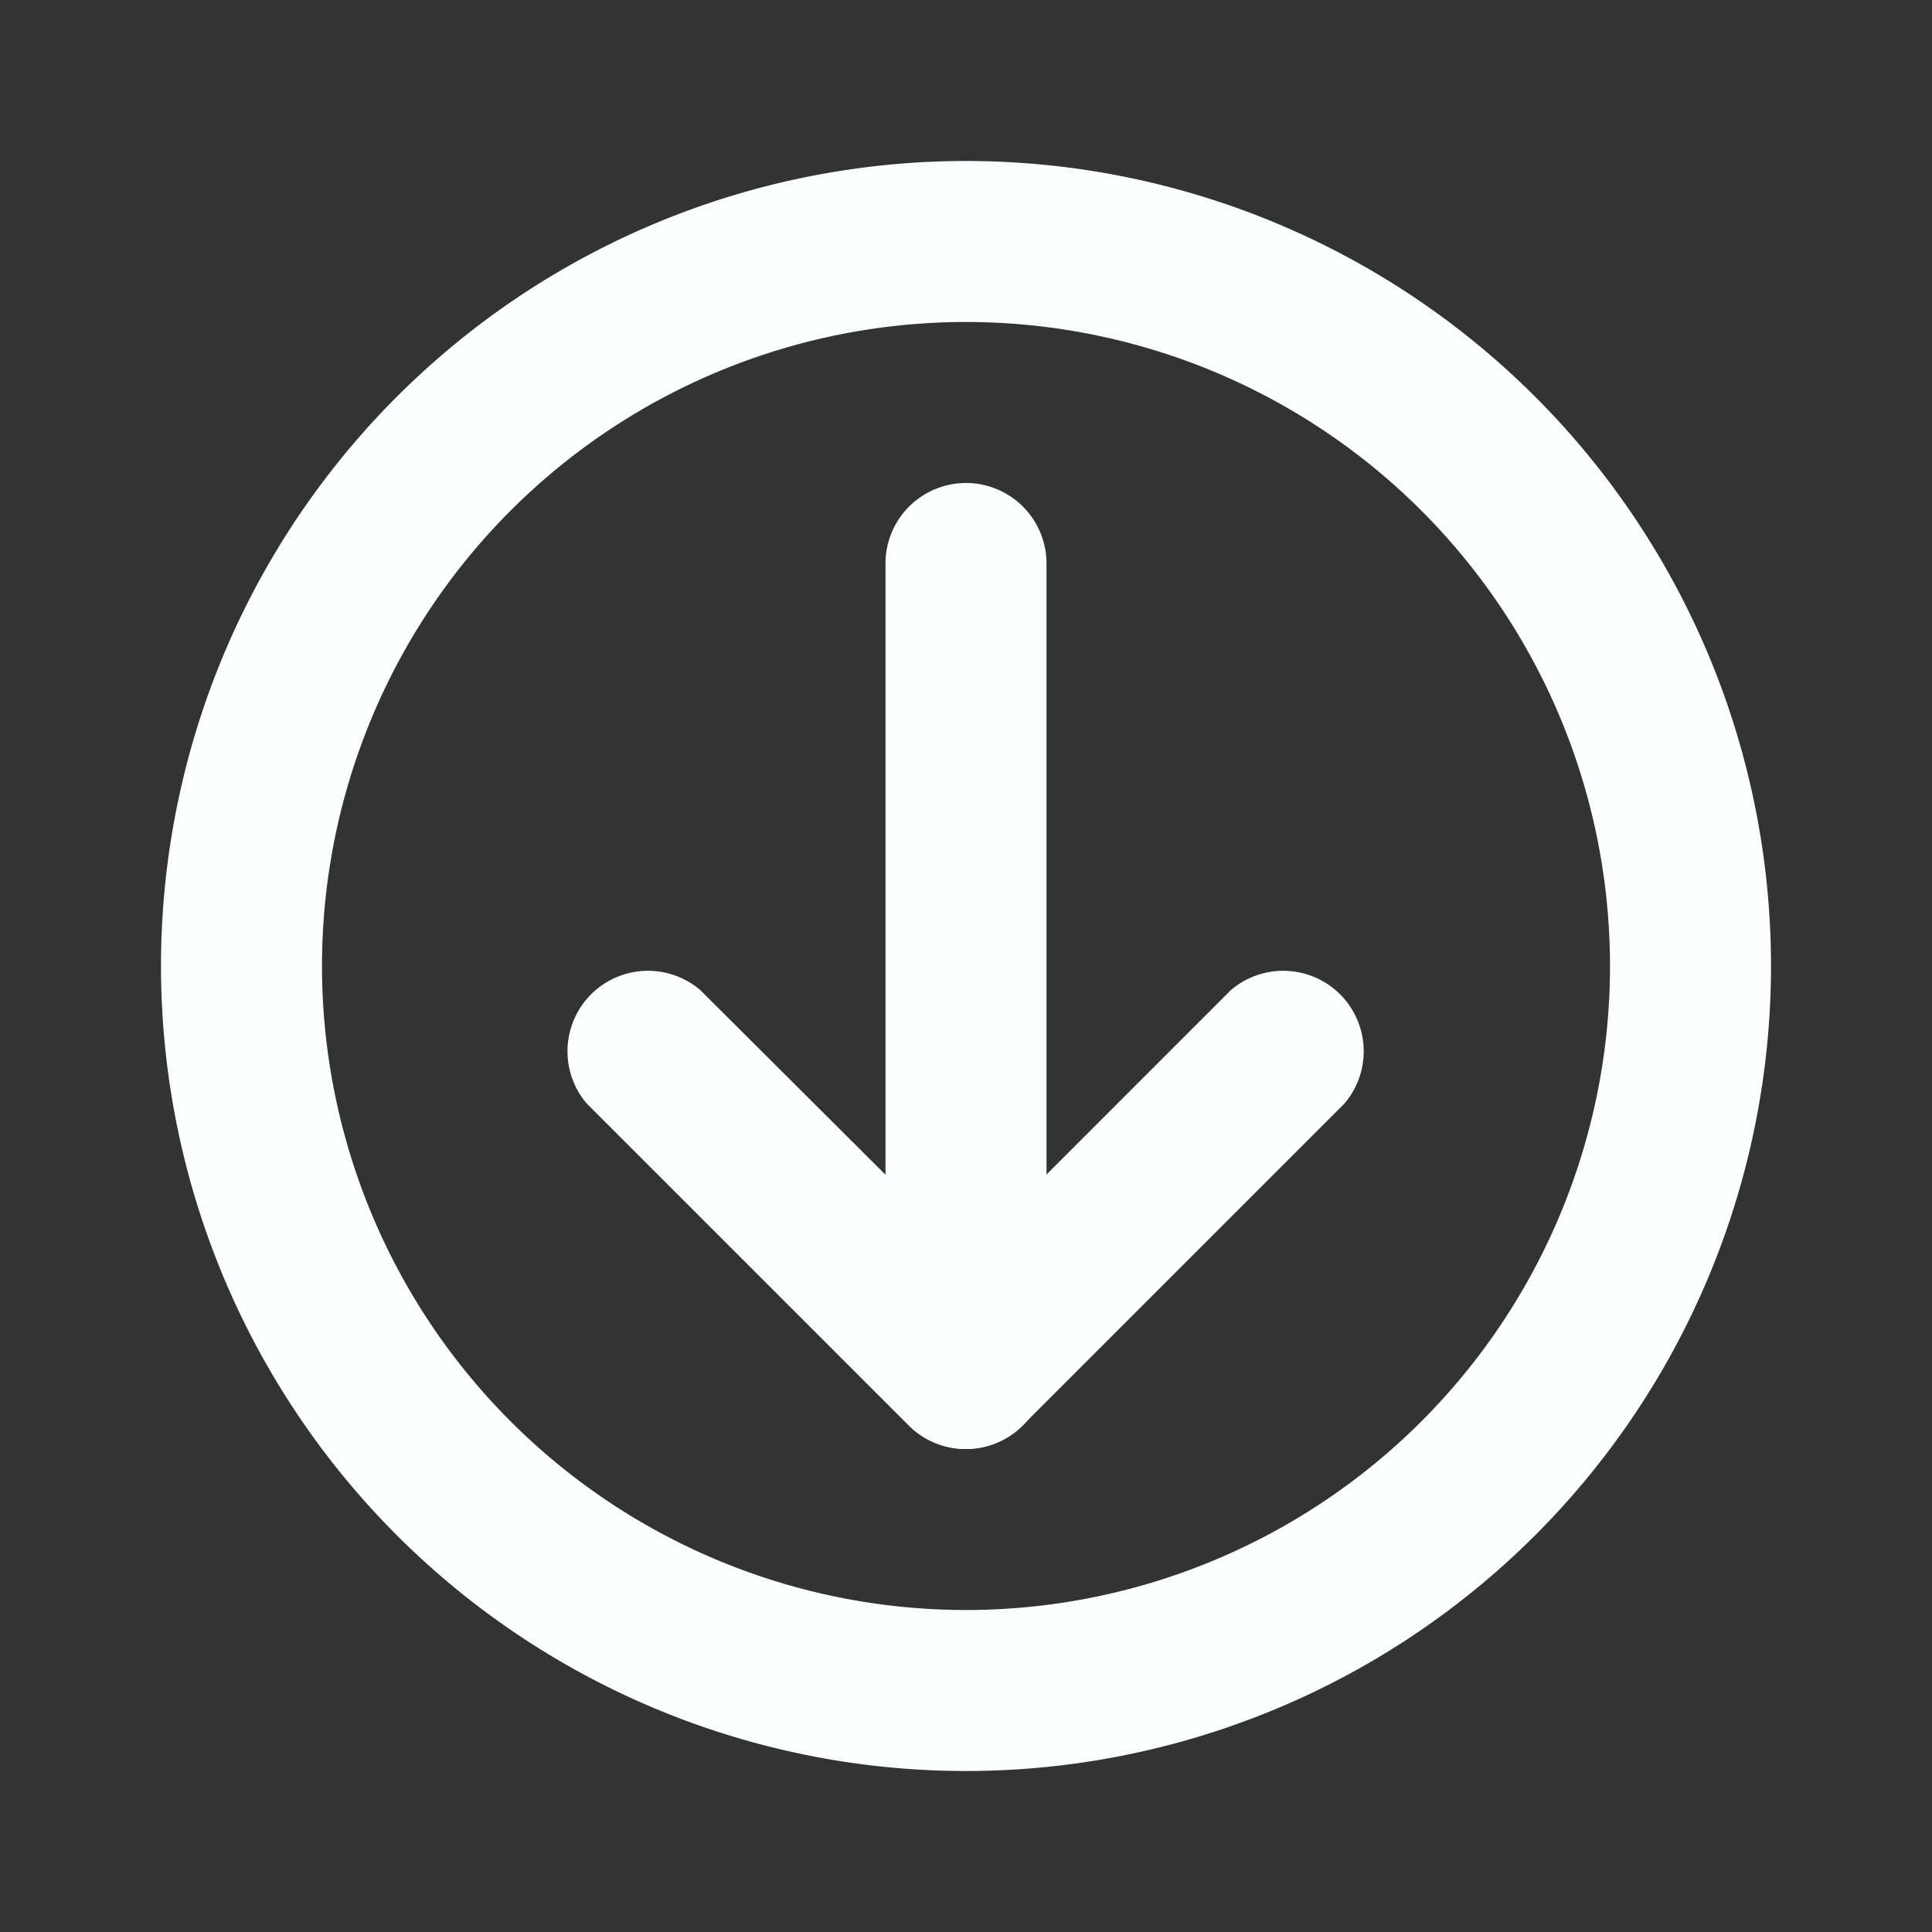 <svg id="SvgjsSvg1001" width="288" height="288" xmlns="http://www.w3.org/2000/svg" version="1.1" xmlns:xlink="http://www.w3.org/1999/xlink" xmlns:svgjs="http://svgjs.com/svgjs"><rect width="100%" height="100%" fill="#333333" stroke="none"/><defs id="SvgjsDefs1002"></defs><g id="SvgjsG1008"><svg xmlns="http://www.w3.org/2000/svg" viewBox="0 0 24 24" width="288" height="288"><path d="M12,22A10,10,0,1,1,22,12,10,10,0,0,1,12,22ZM12,4a8,8,0,1,0,8,8A8,8,0,0,0,12,4Z" fill="#fafeff" class="color000 svgShape"></path><path d="M12,18a1,1,0,0,1-.71-.29l-4-4a1,1,0,0,1,1.41-1.41L12,15.59l3.29-3.29a1,1,0,0,1,1.41,1.41l-4,4A1,1,0,0,1,12,18Z" fill="#fafeff" class="color000 svgShape"></path><path d="M12,18a1,1,0,0,1-1-1V7a1,1,0,0,1,2,0V17A1,1,0,0,1,12,18Z" fill="#fafeff" class="color000 svgShape"></path></svg></g></svg>